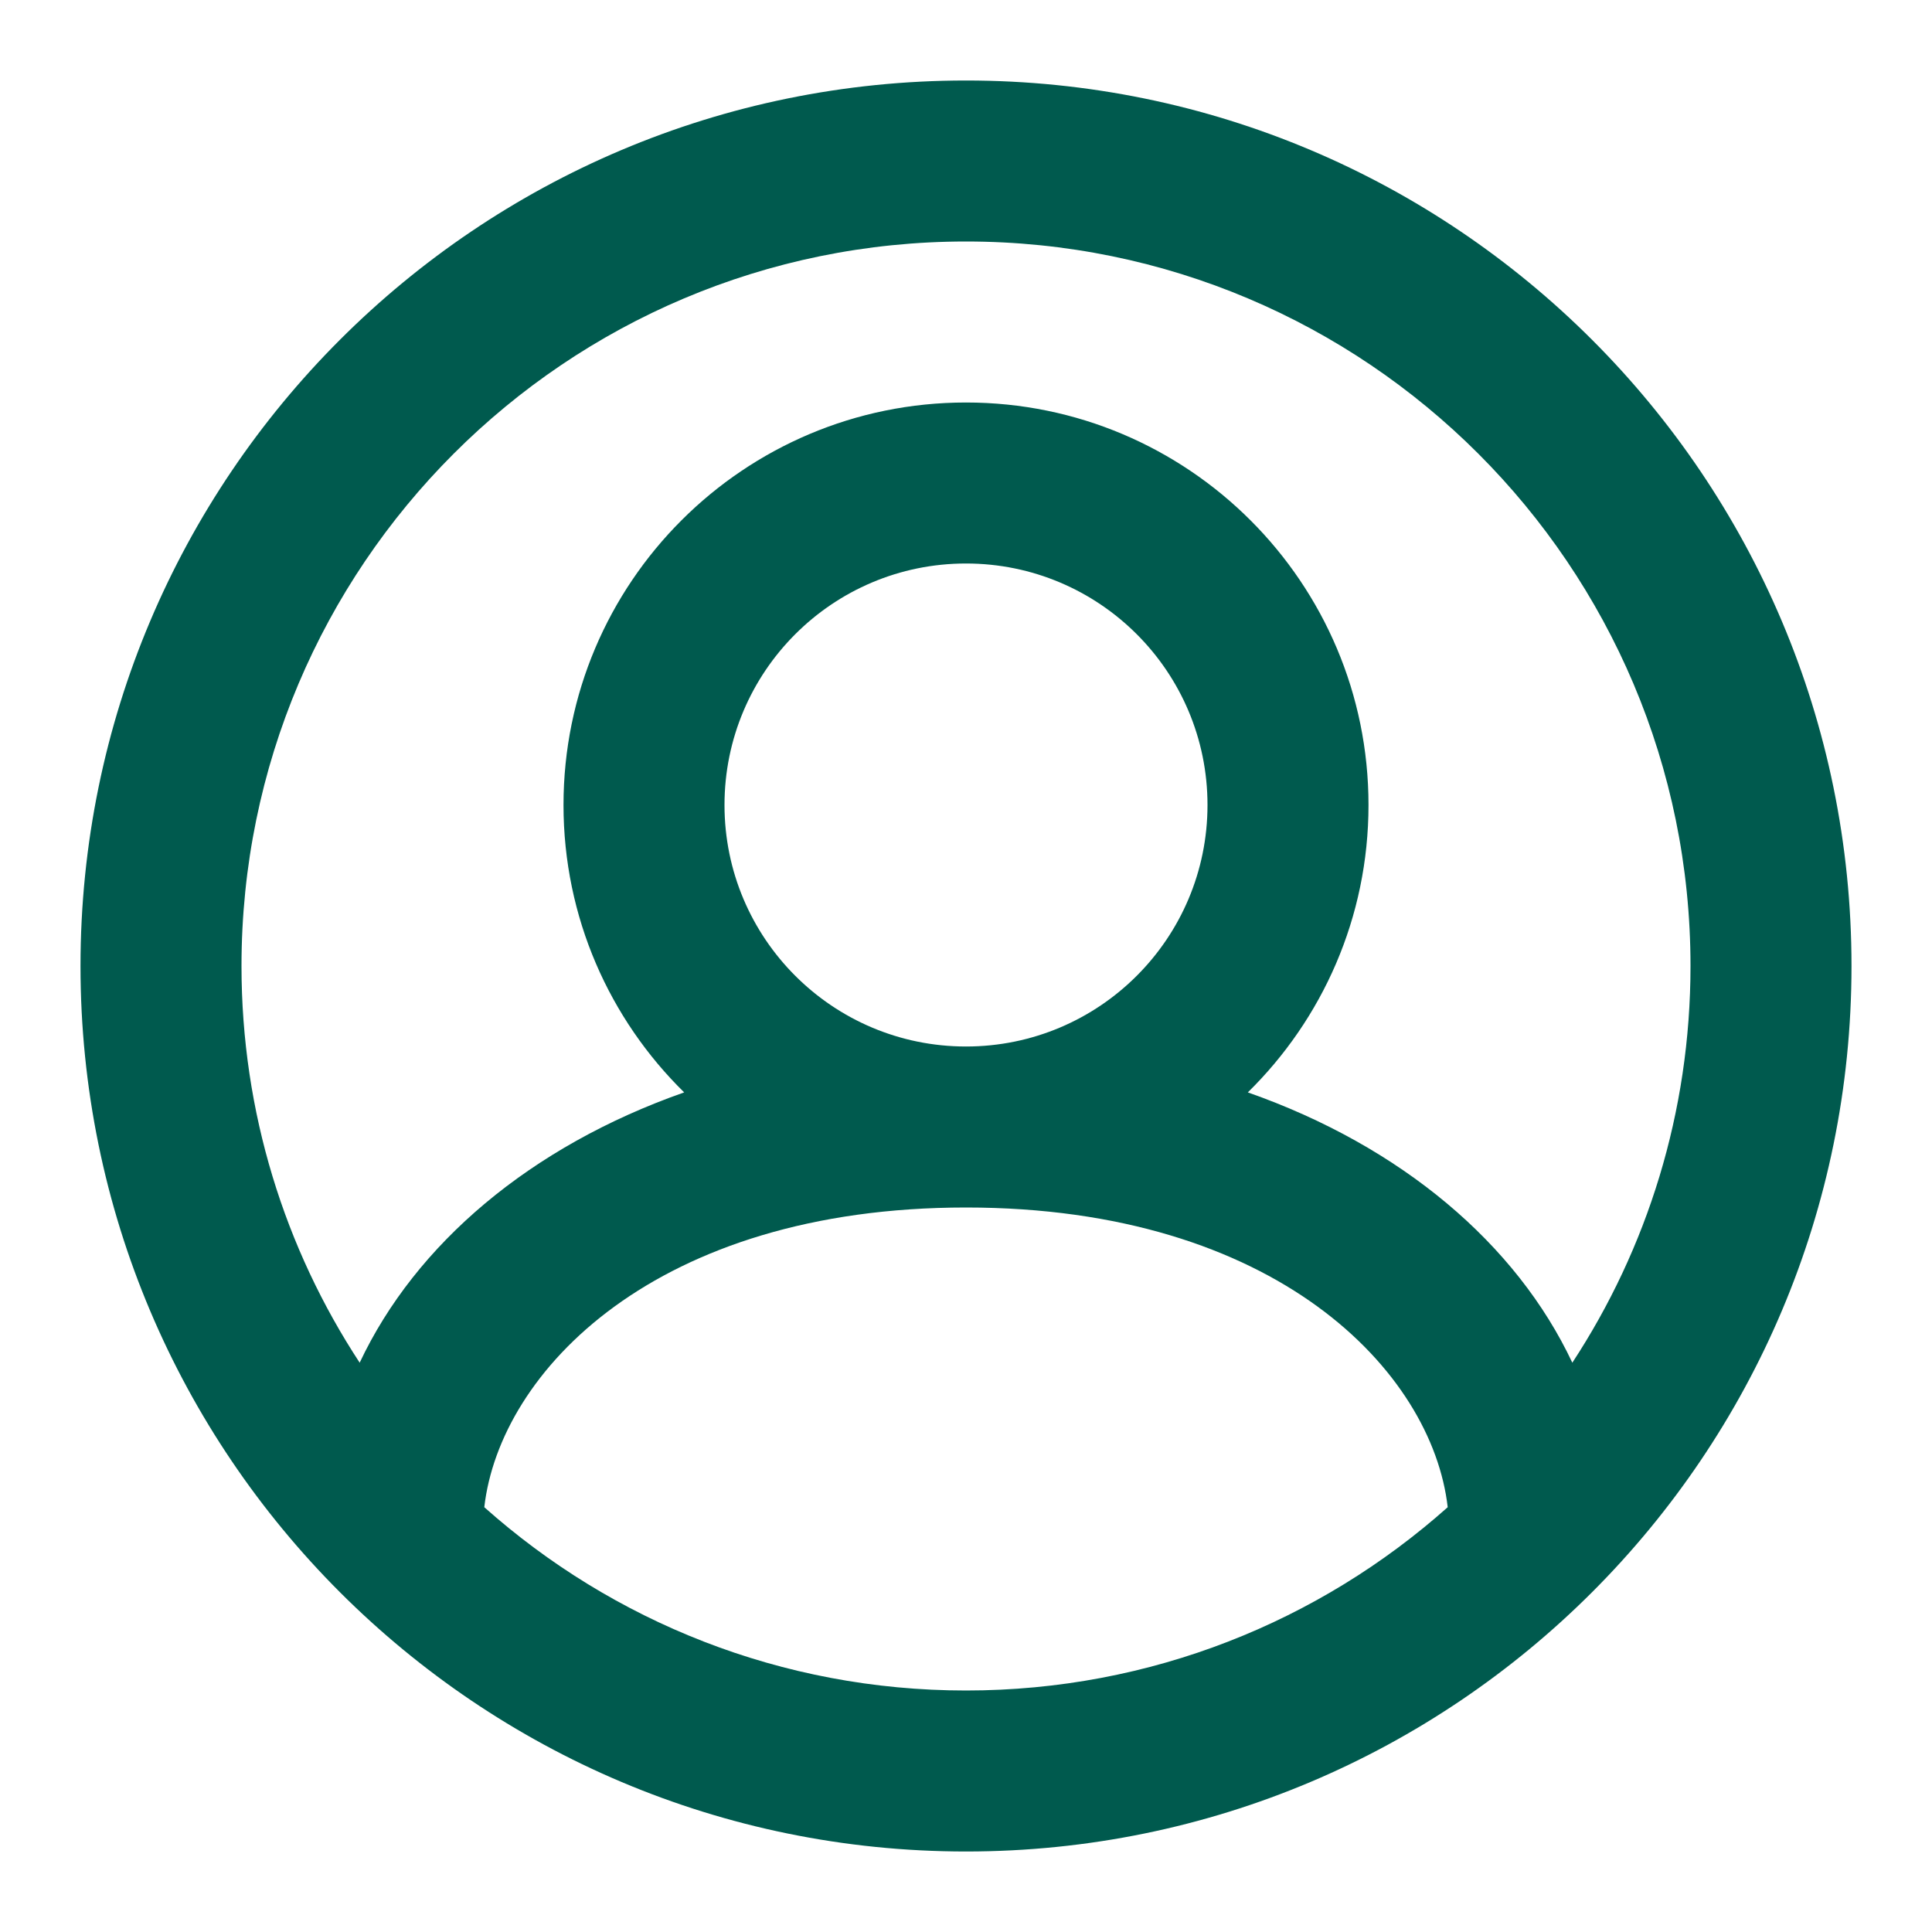<?xml version="1.0" encoding="utf-8"?><!-- Uploaded to: SVG Repo, www.svgrepo.com, Generator: SVG Repo Mixer Tools -->
<svg width="800px" height="800px" viewBox="0 0 24 24" fill="none" xmlns="http://www.w3.org/2000/svg">
<path fill-rule="evenodd" clip-rule="evenodd" d="M12 3C7.029 3 3 7.029 3 12C3 13.819 3.54 15.513 4.468 16.928C5.162 15.454 6.589 14.241 8.499 13.57C7.574 12.662 7 11.398 7 10C7 7.239 9.239 5 12 5C14.761 5 17 7.239 17 10C17 11.398 16.426 12.662 15.501 13.57C17.411 14.241 18.838 15.454 19.532 16.928C20.46 15.513 21 13.819 21 12C21 7.029 16.971 3 12 3ZM12 13C13.657 13 15 11.657 15 10C15 8.343 13.657 7 12 7C10.343 7 9 8.343 9 10C9 11.657 10.343 13 12 13ZM12 15C8.145 15 6.209 17.037 6.016 18.723C7.606 20.139 9.703 21 12 21C14.297 21 16.394 20.139 17.984 18.723C17.791 17.037 15.855 15 12 15ZM1 12C1 5.925 5.925 1 12 1C18.075 1 23 5.925 23 12C23 18.075 18.075 23 12 23C5.925 23 1 18.075 1 12Z" fill="#005A4E"/>
</svg>